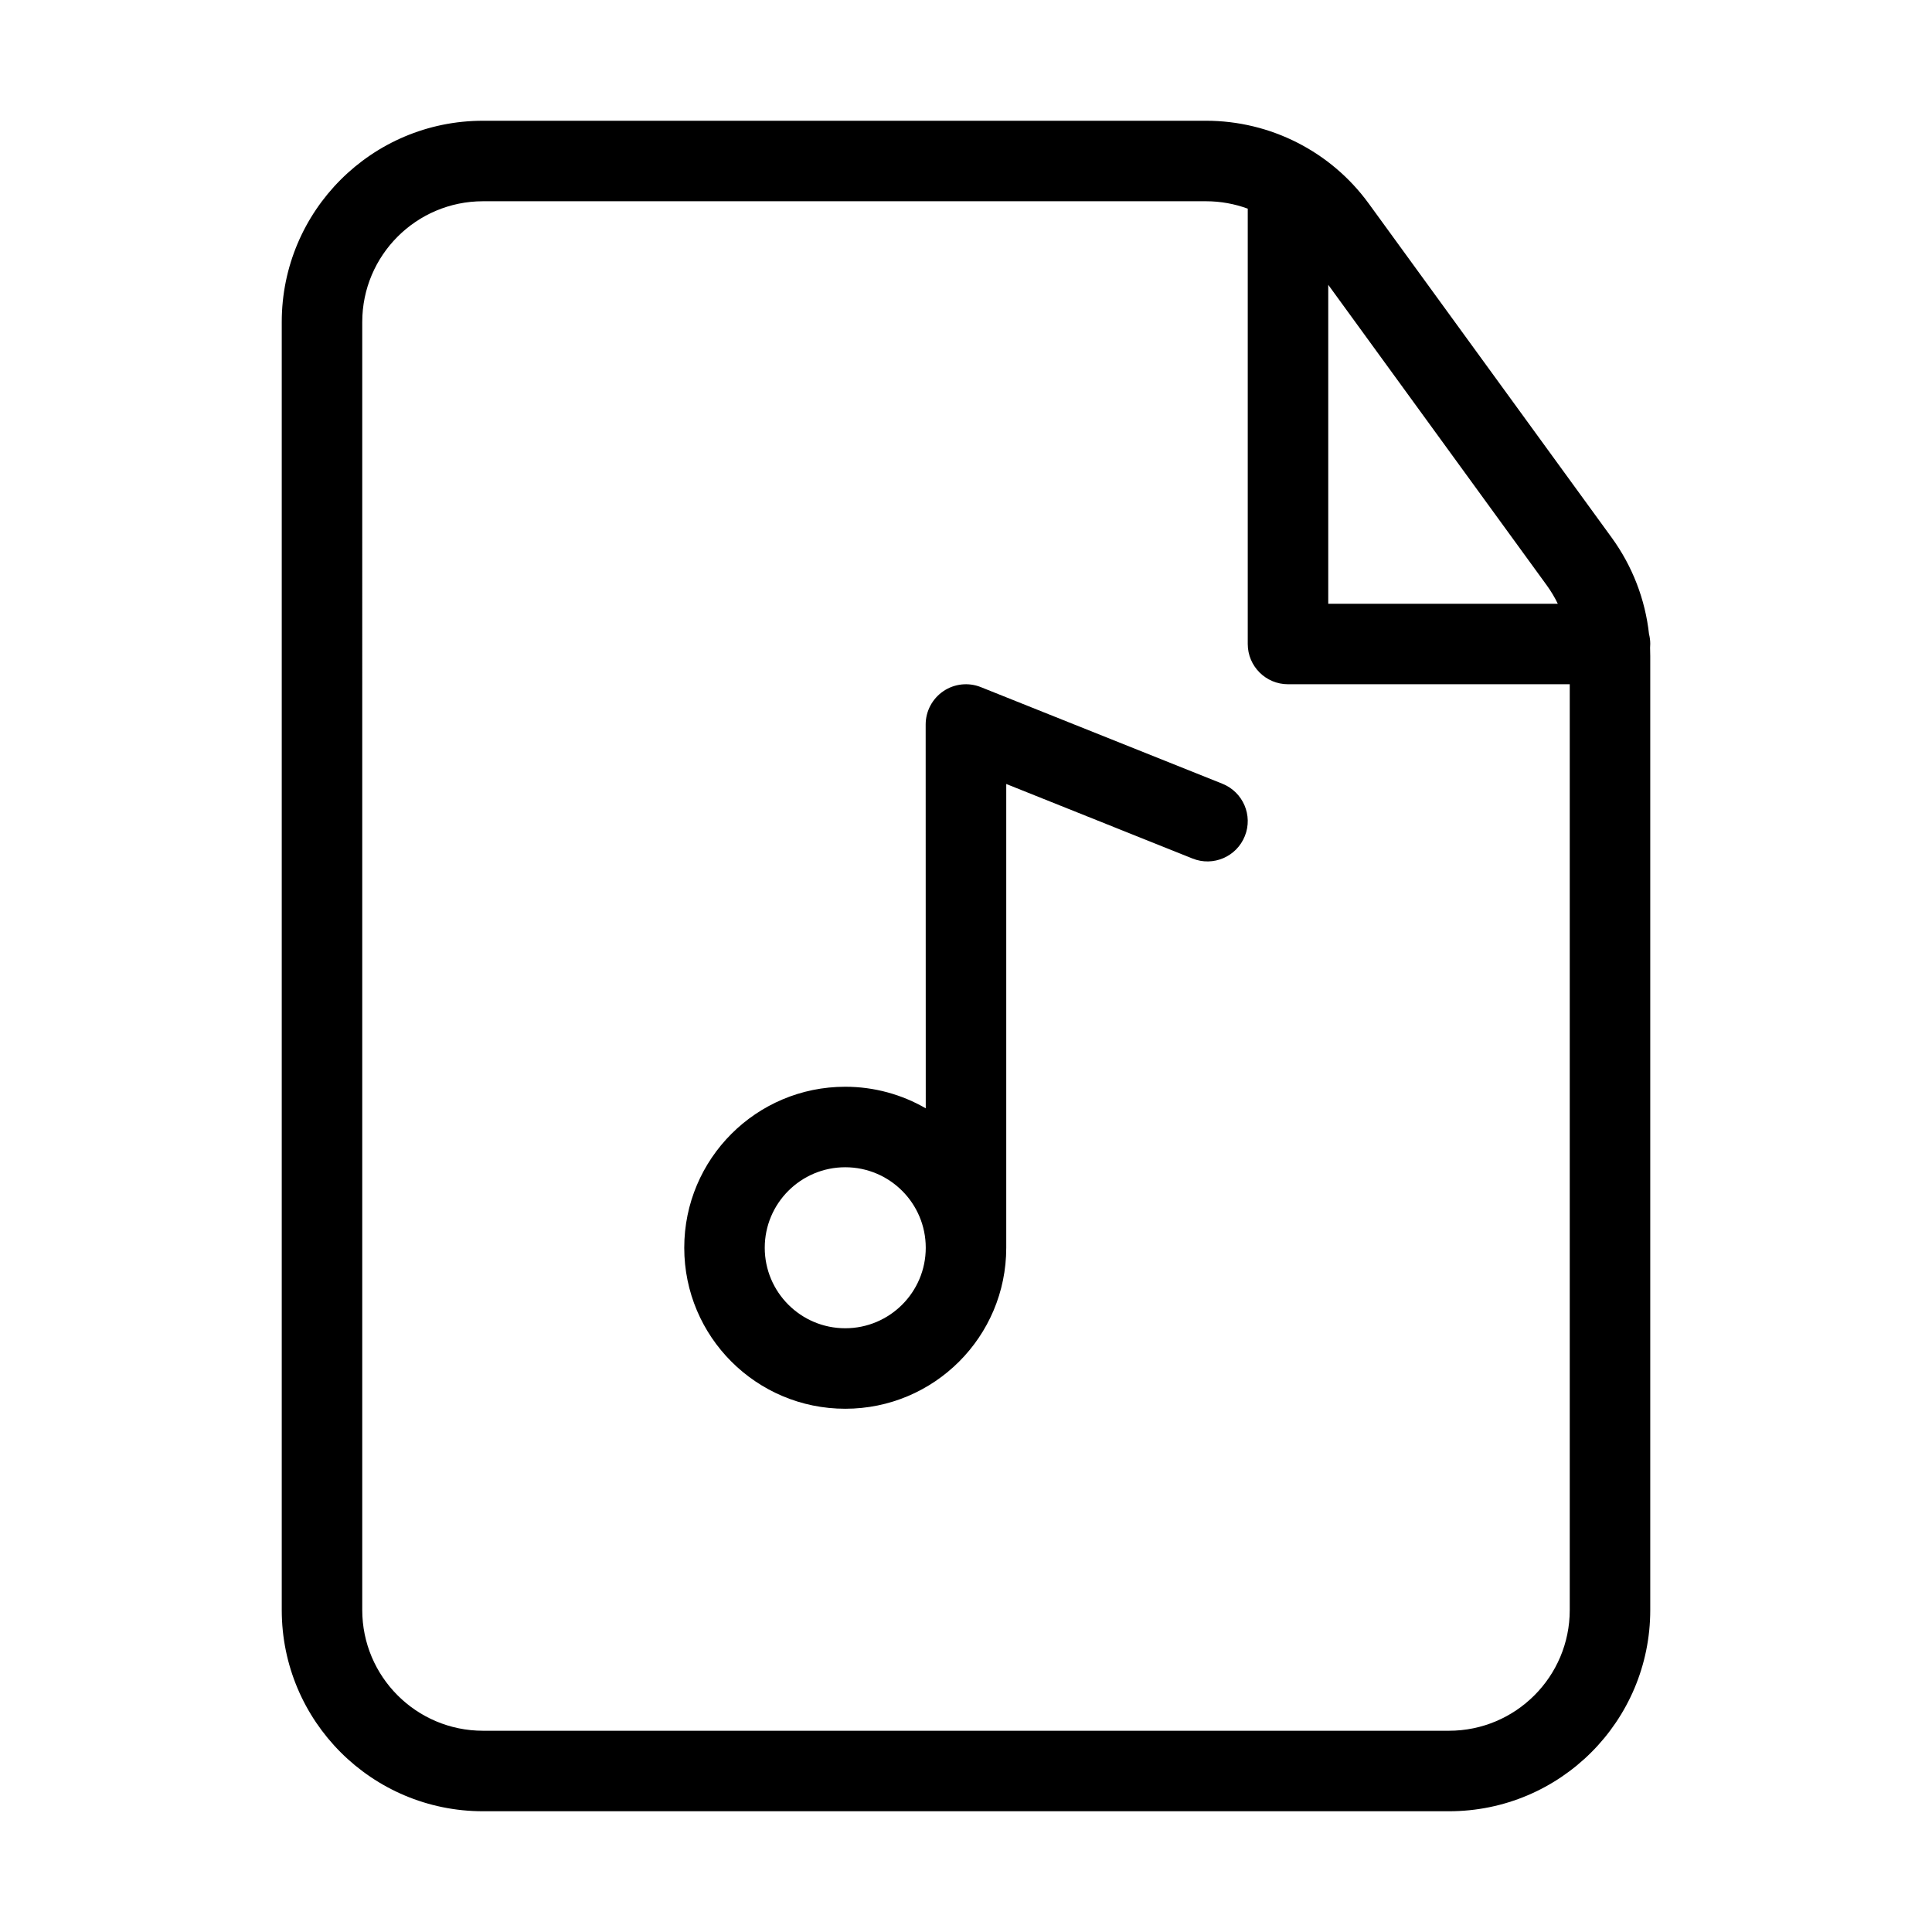 <svg fill="none" height="512" viewBox="0 0 24 24" width="512" xmlns="http://www.w3.org/2000/svg"><g clip-rule="evenodd" fill="rgb(0,0,0)" fill-rule="evenodd"><path d="m11.5 13.768c-.294-.17-.636-.268-1-.268-1.105 0-2 .895-2 2s.895 2 2 2c1.105 0 2-.895 2-2v-5.761l2.314.926c.256.103.547-.022.65-.279.103-.256-.022-.547-.279-.65l-3-1.2c-.154-.062-.329-.043-.466.05-.137.093-.22.248-.22.414zm-1 .732c-.552 0-1 .448-1 1s.448 1 1 1c.552 0 1-.448 1-1s-.448-1-1-1z"/><path d="m20.485 7.879c-.047-.432-.206-.845-.463-1.199l-3.018-4.15c-.47-.647-1.222-1.03-2.022-1.03h-8.982c-1.381 0-2.5 1.119-2.5 2.5v16c0 1.381 1.119 2.5 2.5 2.5h12c1.381 0 2.5-1.119 2.5-2.5v-11.85c0-.035-.001-.069-.002-.104.001-.015.002-.031.002-.047 0-.042-.005-.082-.015-.121zm-15.985-3.879c0-.828.672-1.5 1.5-1.5h8.982c.179 0 .354.032.518.092v5.408c0 .276.224.5.5.5h3.5v11.5c0 .828-.672 1.5-1.5 1.5h-12c-.828 0-1.5-.672-1.5-1.5zm14.852 3.5h-2.852v-3.962l2.713 3.731c.053.073.1.151.139.232z"/></g></svg>